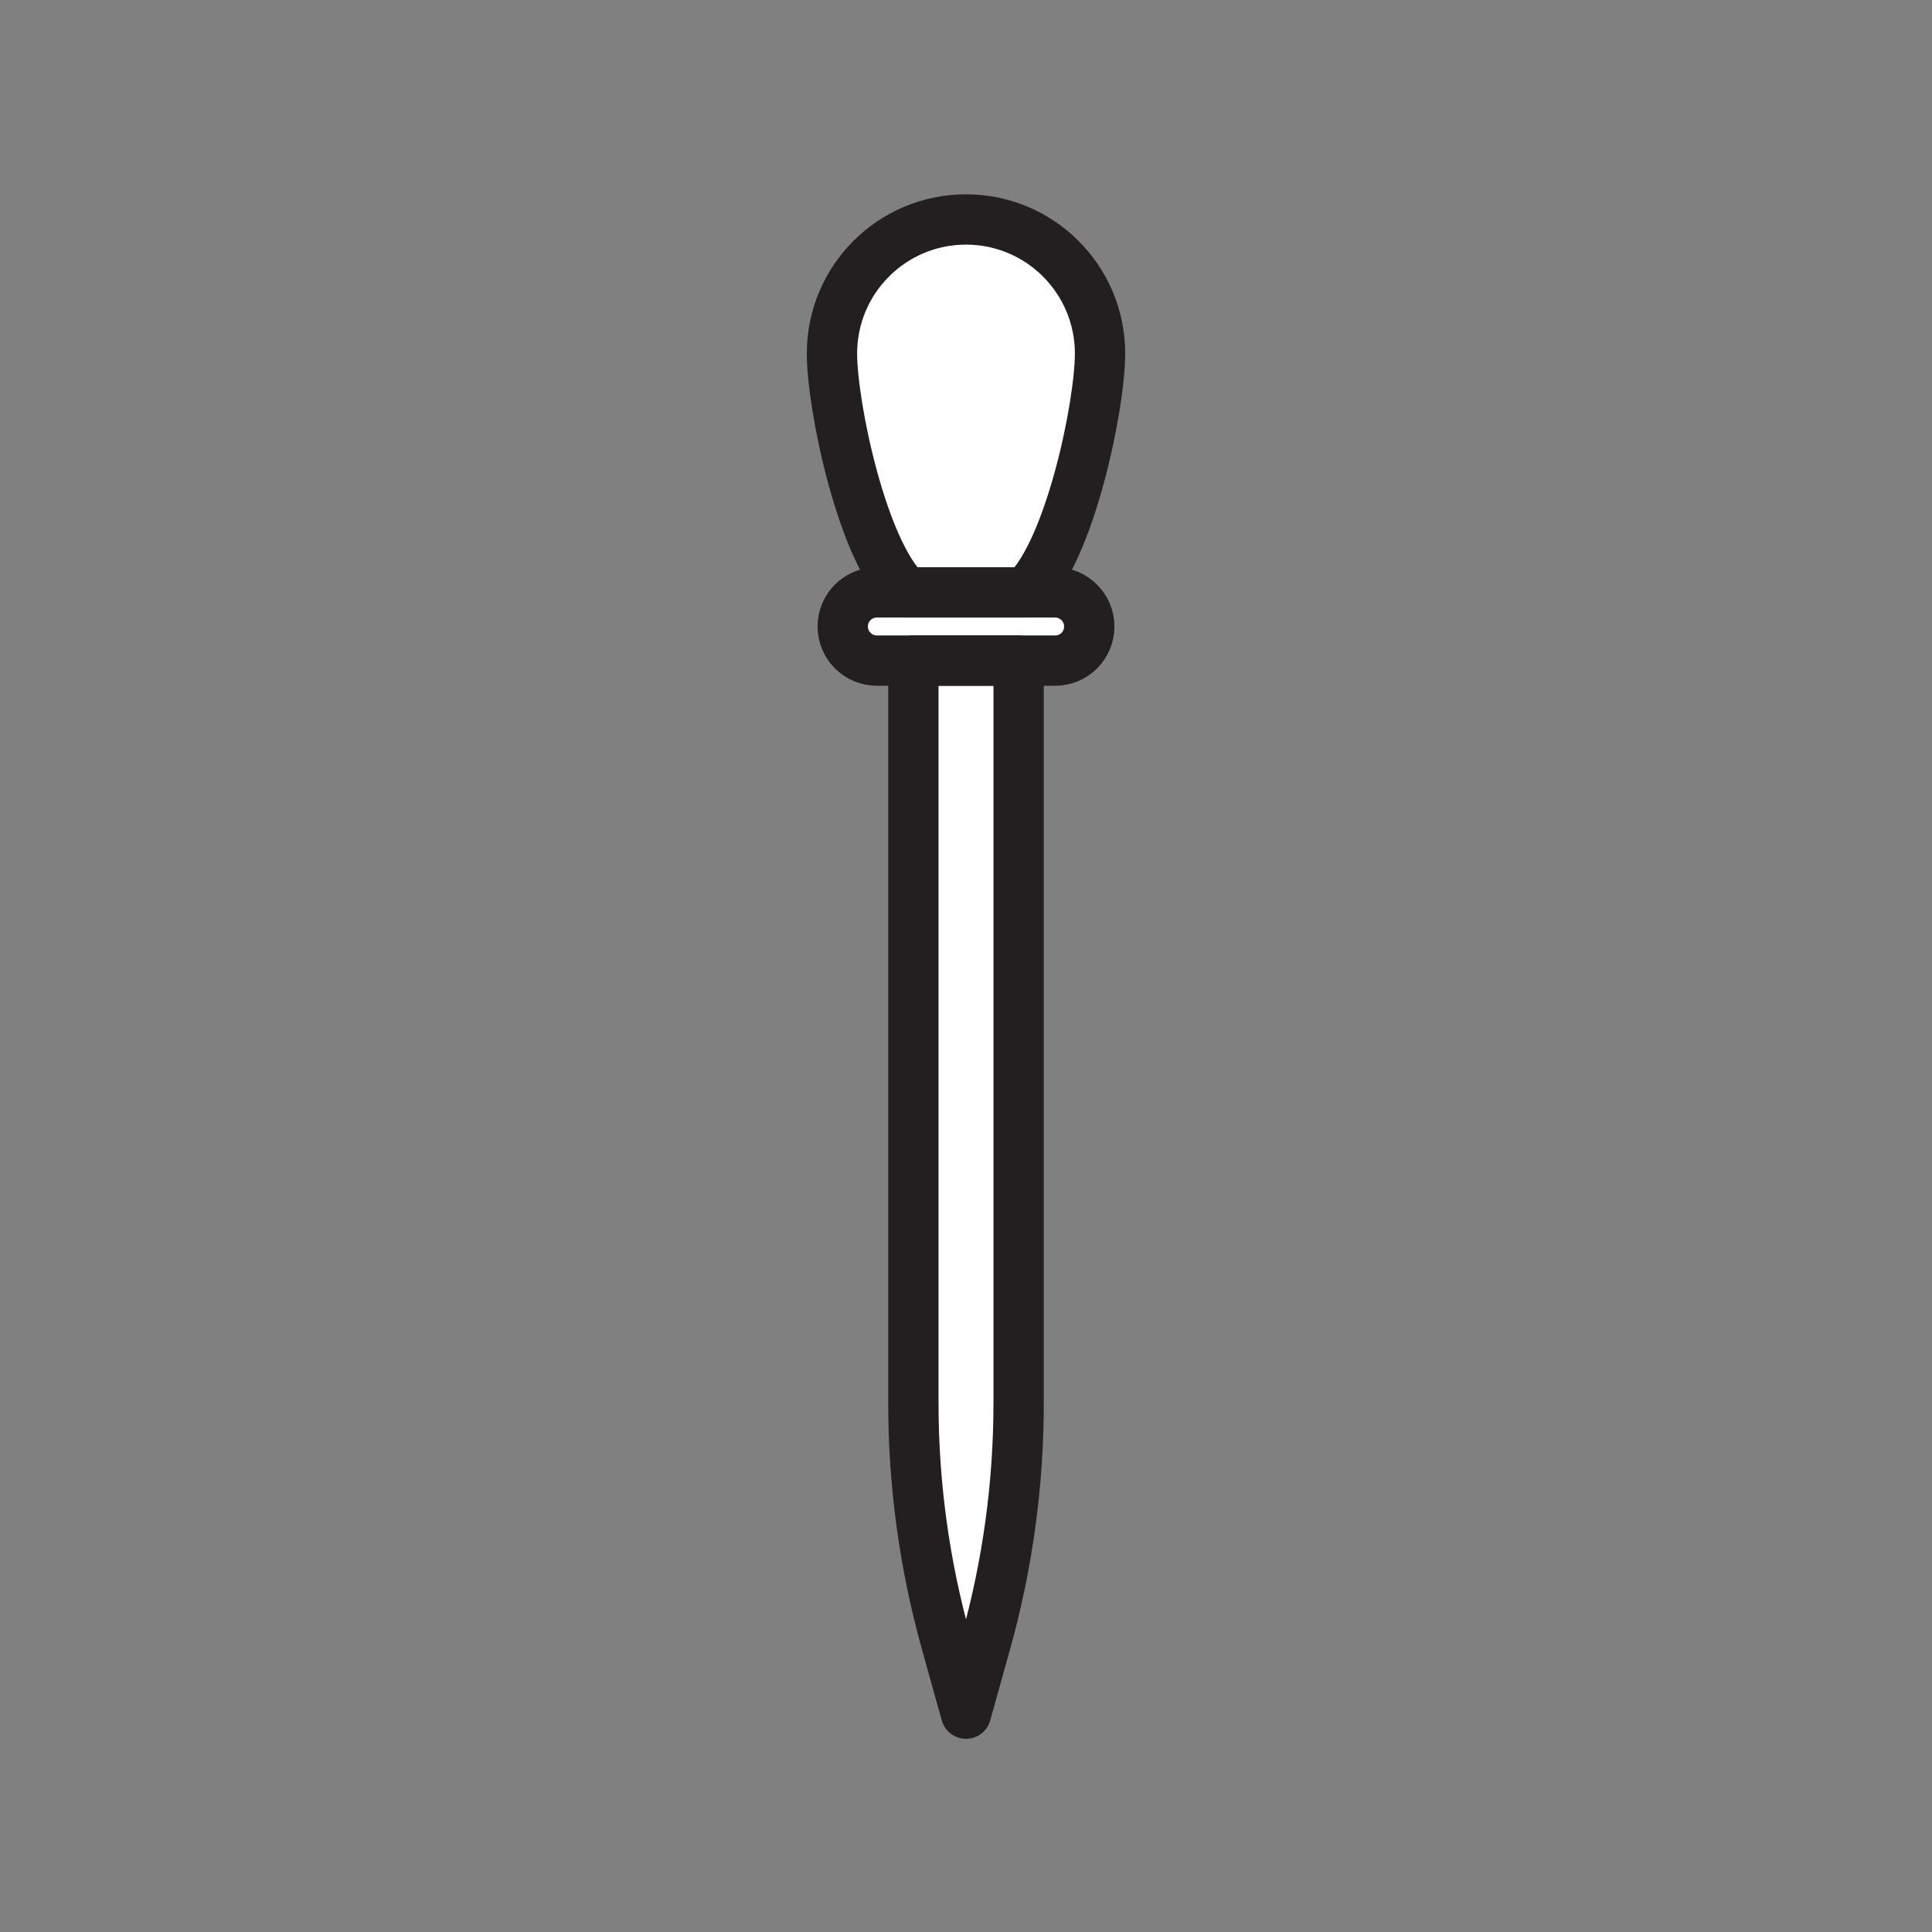 <svg xmlns="http://www.w3.org/2000/svg" viewBox="0 0 1920 1920">
    <rect x="0" y="0" width="1920" height="1920" fill="#808080" stroke="none"/>
    <style>
        .st0{fill:#fff}.st1{fill:none;stroke:#231f20;stroke-width:50;stroke-linecap:round;stroke-linejoin:round;stroke-miterlimit:10}
    </style>
    <path class="st0" d="M1082.5 622.6c0 9.4-3.8 17.8-9.9 24-6.1 6.1-14.6 9.9-24 9.9H871.4c-18.7 0-33.9-15.2-33.9-33.9 0-9.4 3.8-17.8 9.9-24 6.1-6.1 14.6-9.9 24-9.9h29.4c-43.9-40.6-74-185.1-74-237.4 0-73.6 59.6-133.2 133.2-133.2s133.2 59.7 133.2 133.2c0 52.3-30.1 196.8-74 237.4h29.4c18.7.1 33.9 15.2 33.9 33.9z" id="Layer_5"/>
    <path class="st0" d="M1012.3 656.5v737.8c0 80.3-10.9 160.3-32.5 237.7l-19.8 71-19.8-71c-21.6-77.4-32.5-157.3-32.5-237.7V656.5h104.6z" id="Layer_6"/>
    <g id="STROKES">
        <path class="st1" d="M1093.2 351.3c0 52.3-30.2 196.8-74 237.4H900.8c-43.9-40.6-74-185.1-74-237.4 0-73.6 59.7-133.2 133.2-133.2s133.2 59.6 133.2 133.2z"/>
        <path class="st1" d="M1082.5 622.6c0 9.4-3.8 17.8-9.9 24-6.1 6.1-14.6 9.9-24 9.9H871.4c-18.7 0-33.9-15.2-33.9-33.9 0-9.4 3.8-17.8 9.9-24 6.1-6.1 14.6-9.9 24-9.9h177.2c18.7.1 33.9 15.2 33.9 33.9z"/>
        <path class="st1" d="M1012.3 656.5H907.7v737.8c0 80.3 10.9 160.3 32.5 237.7l19.8 71 19.8-71c21.6-77.4 32.5-157.3 32.5-237.7V656.5z"/>
    </g>
</svg>
